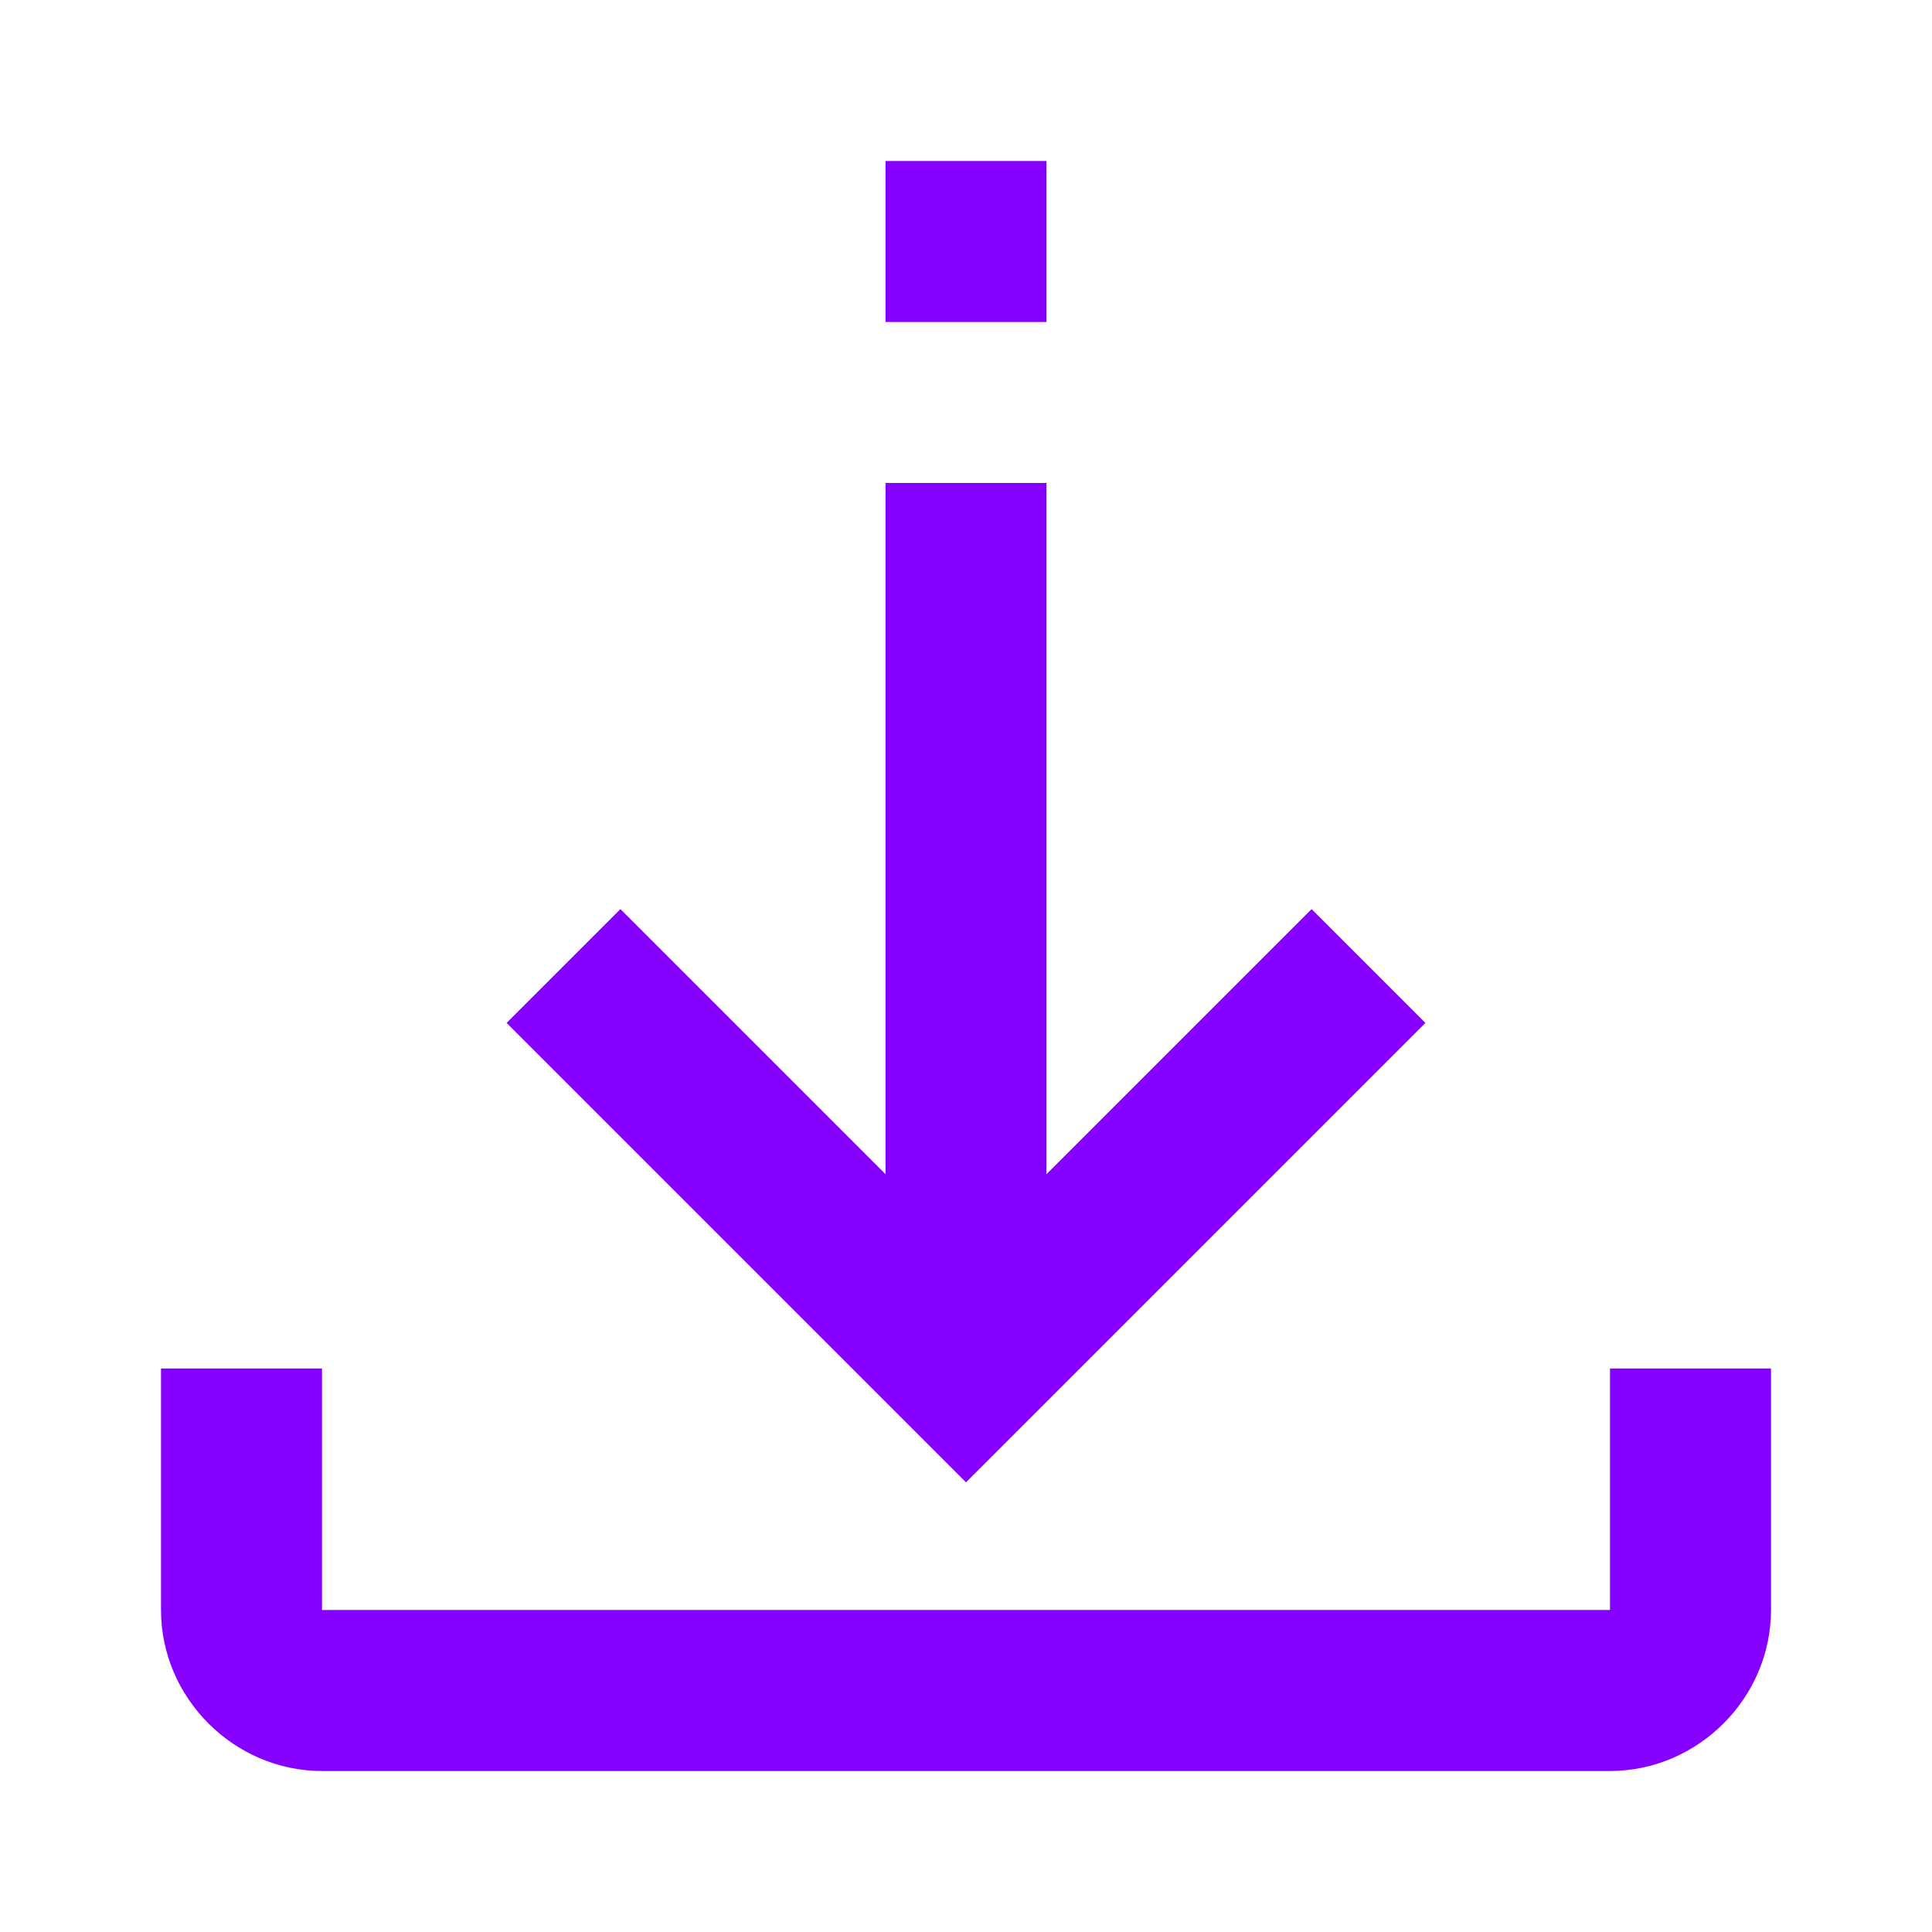 <?xml version="1.0" encoding="UTF-8"?> <svg xmlns="http://www.w3.org/2000/svg" width="24" height="24" viewBox="0 0 24 24" fill="none"><path d="M11 2V4H13V2H11ZM11 6V14.586L7.707 11.293L6.293 12.707L12 18.414L17.707 12.707L16.293 11.293L13 14.586V6H11ZM2 17V20C2 21.093 2.907 22 4 22H20C21.093 22 22 21.093 22 20V17H20V20H4V17H2Z" fill="#8600FF"></path></svg> 